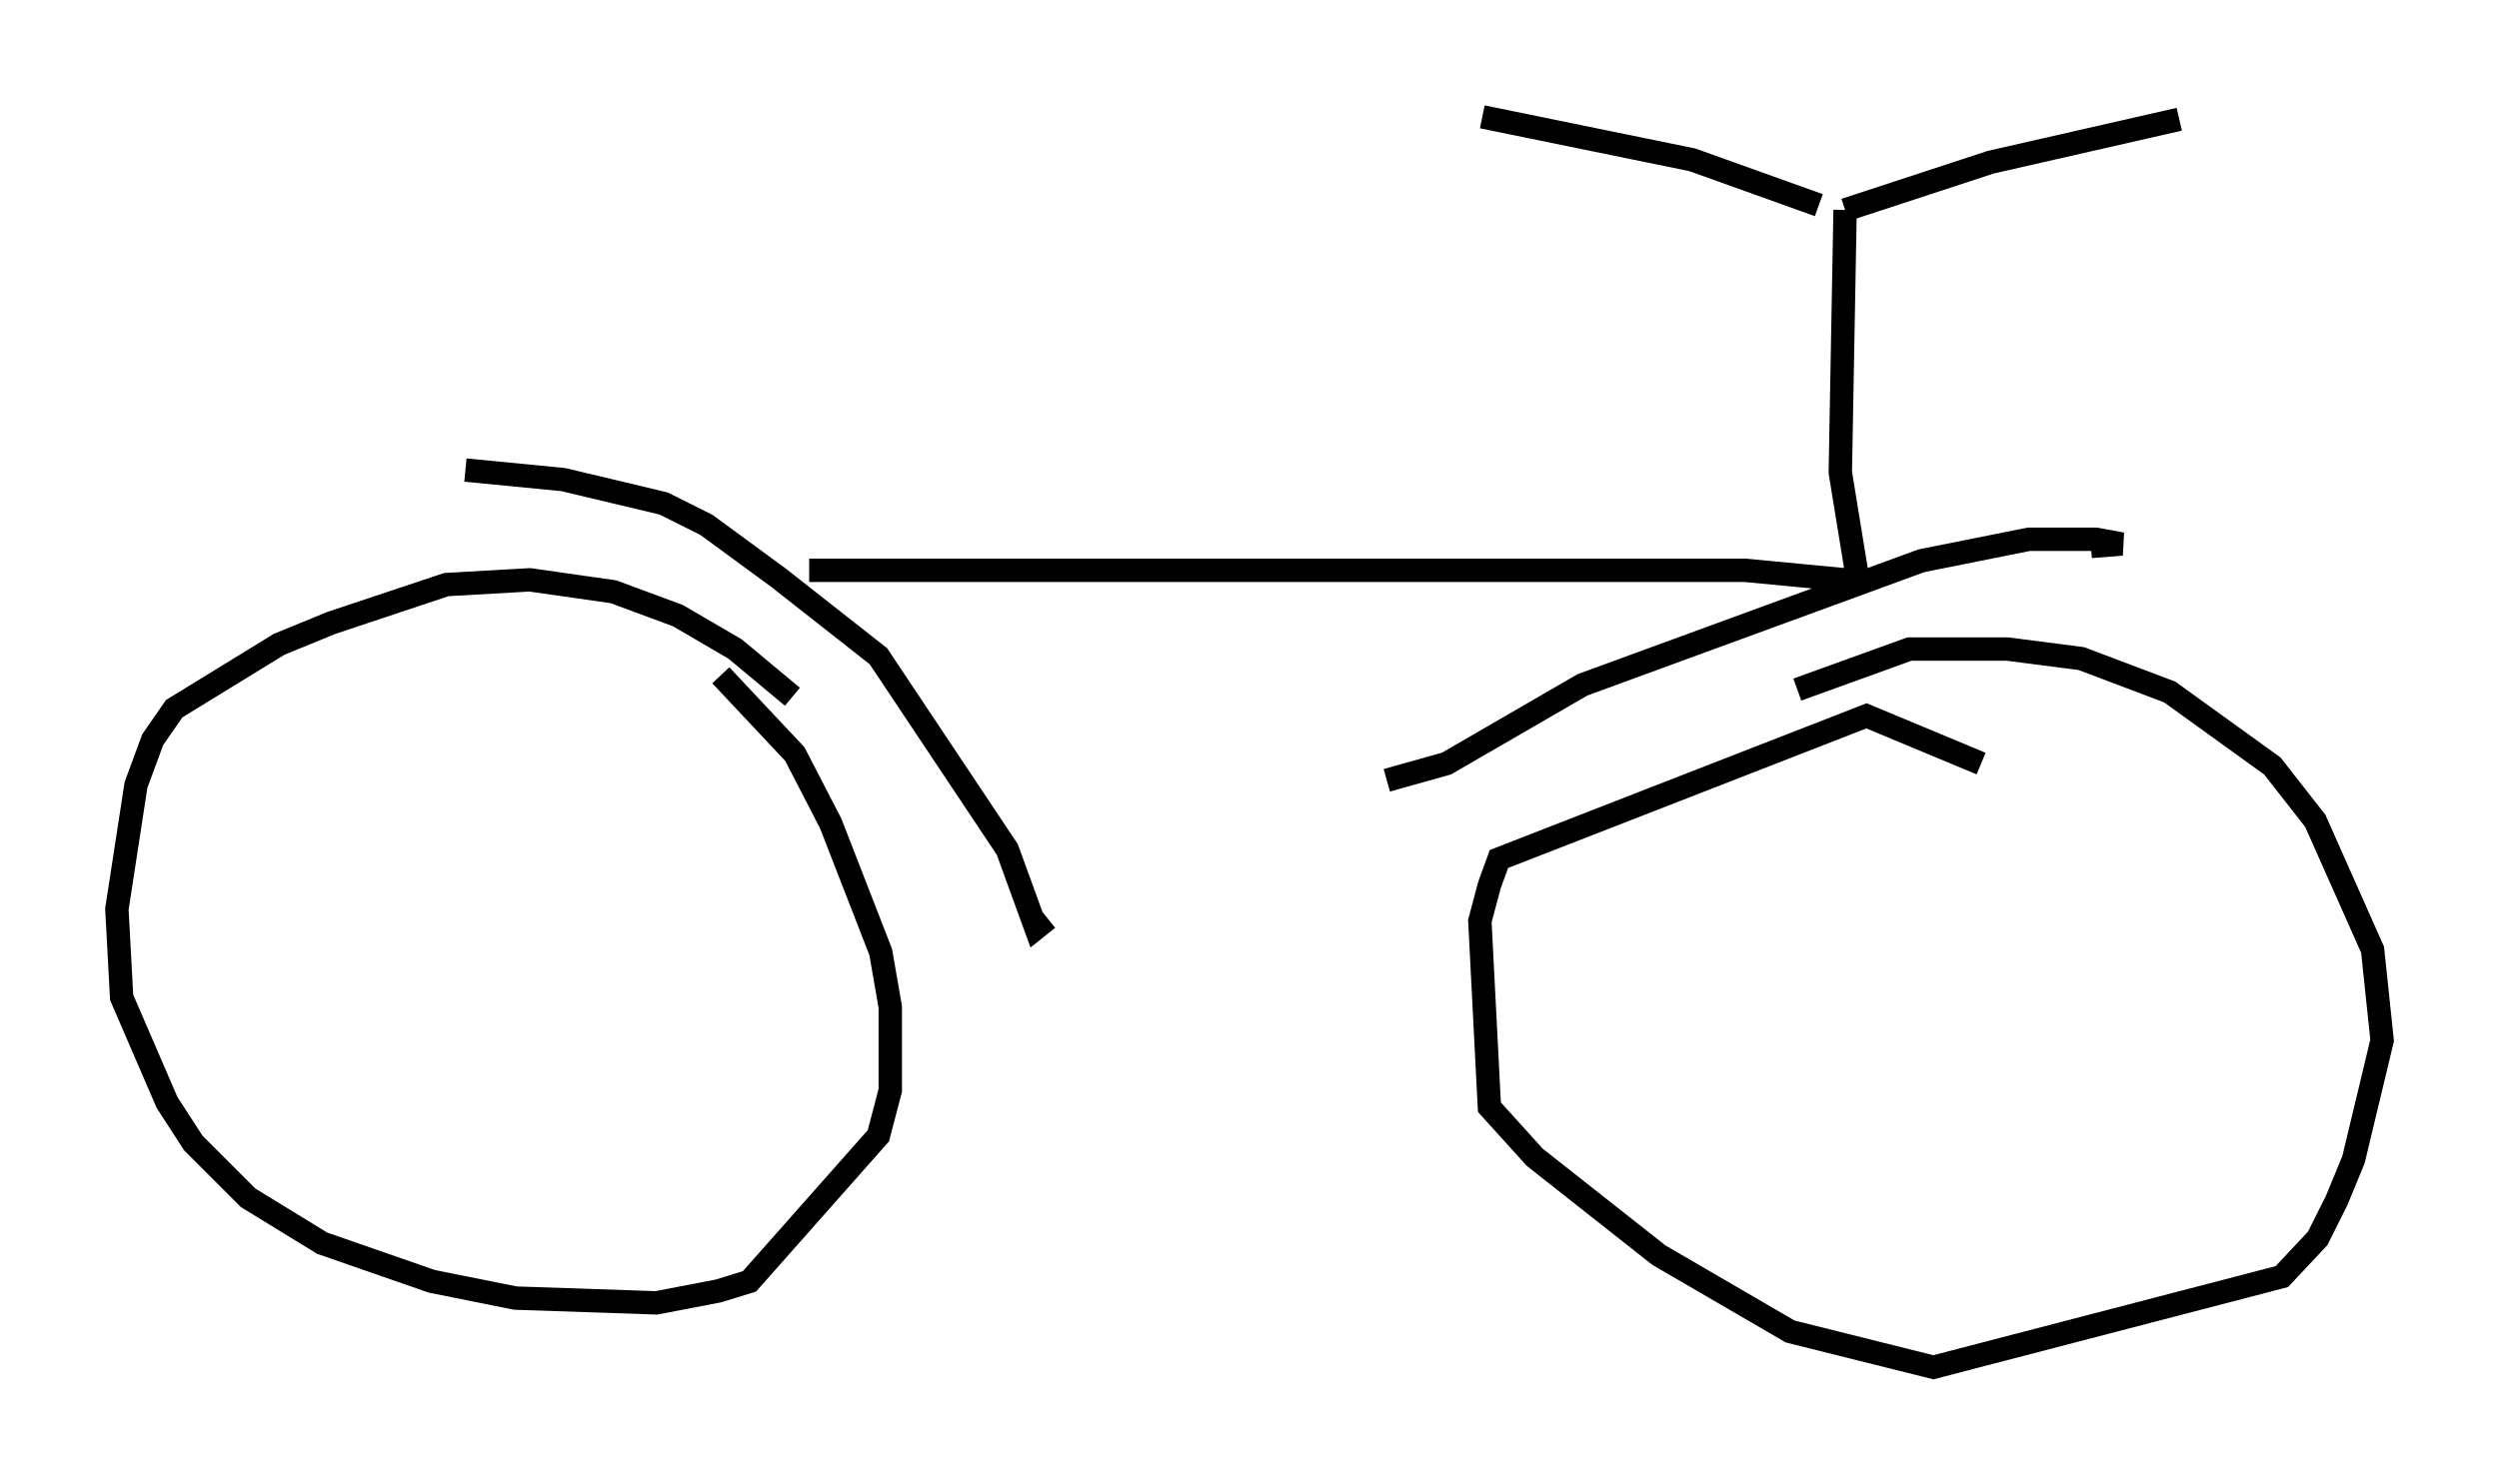 <?xml version="1.0" encoding="utf-8" ?>
<svg baseProfile="full" height="63.492" version="1.1" width="106.878" xmlns="http://www.w3.org/2000/svg" xmlns:ev="http://www.w3.org/2001/xml-events" xmlns:xlink="http://www.w3.org/1999/xlink"><defs /><rect fill="white" height="63.492" width="106.878" x="0" y="0" /><path d="M34.094, 30.317 m-0.204, -0.51 l-2.45, -2.042 -2.45, -1.429 l-2.756, -1.021 -3.573, -0.51 l-3.573, 0.204 -4.9, 1.633 l-2.246, 0.919 -4.492, 2.756 l-0.919, 1.327 -0.715, 1.94 l-0.817, 5.308 0.204, 3.777 l1.94, 4.492 1.123, 1.735 l2.348, 2.348 3.165, 1.94 l4.696, 1.633 3.573, 0.715 l6.023, 0.204 2.654, -0.51 l1.327, -0.408 5.513, -6.227 l0.51, -1.94 0.0, -3.573 l-0.408, -2.348 -2.144, -5.513 l-1.531, -2.96 -3.165, -3.369 m53.901, 3.777 l-4.9, -2.042 -15.721, 6.125 l-0.408, 1.123 -0.408, 1.531 l0.408, 7.963 1.94, 2.144 l5.308, 4.185 5.615, 3.267 l6.125, 1.531 14.904, -3.879 l1.531, -1.633 0.817, -1.633 l0.715, -1.735 1.225, -5.104 l-0.408, -3.879 -2.45, -5.513 l-1.838, -2.348 -4.39, -3.165 l-3.777, -1.429 -3.165, -0.408 l-4.185, 0.0 -4.798, 1.735 m-56.963, -9.392 l4.185, 0.408 4.288, 1.021 l1.838, 0.919 3.063, 2.246 l4.288, 3.369 5.513, 8.269 l1.225, 3.369 0.51, -0.408 m14.496, -5.921 l2.552, -0.715 5.819, -3.369 l14.496, -5.308 4.594, -0.919 l2.858, 0.0 1.123, 0.204 l-1.327, 0.102 m-54.819, 1.021 l40.017, 0.0 4.288, 0.408 l0.51, -0.204 -0.715, -4.39 l0.204, -11.229 m0.0, 0.0 l6.227, -2.042 8.065, -1.838 m-15.415, 3.675 l-5.41, -1.94 -8.983, -1.838 " fill="none" stroke="black" stroke-width="1" /></svg>